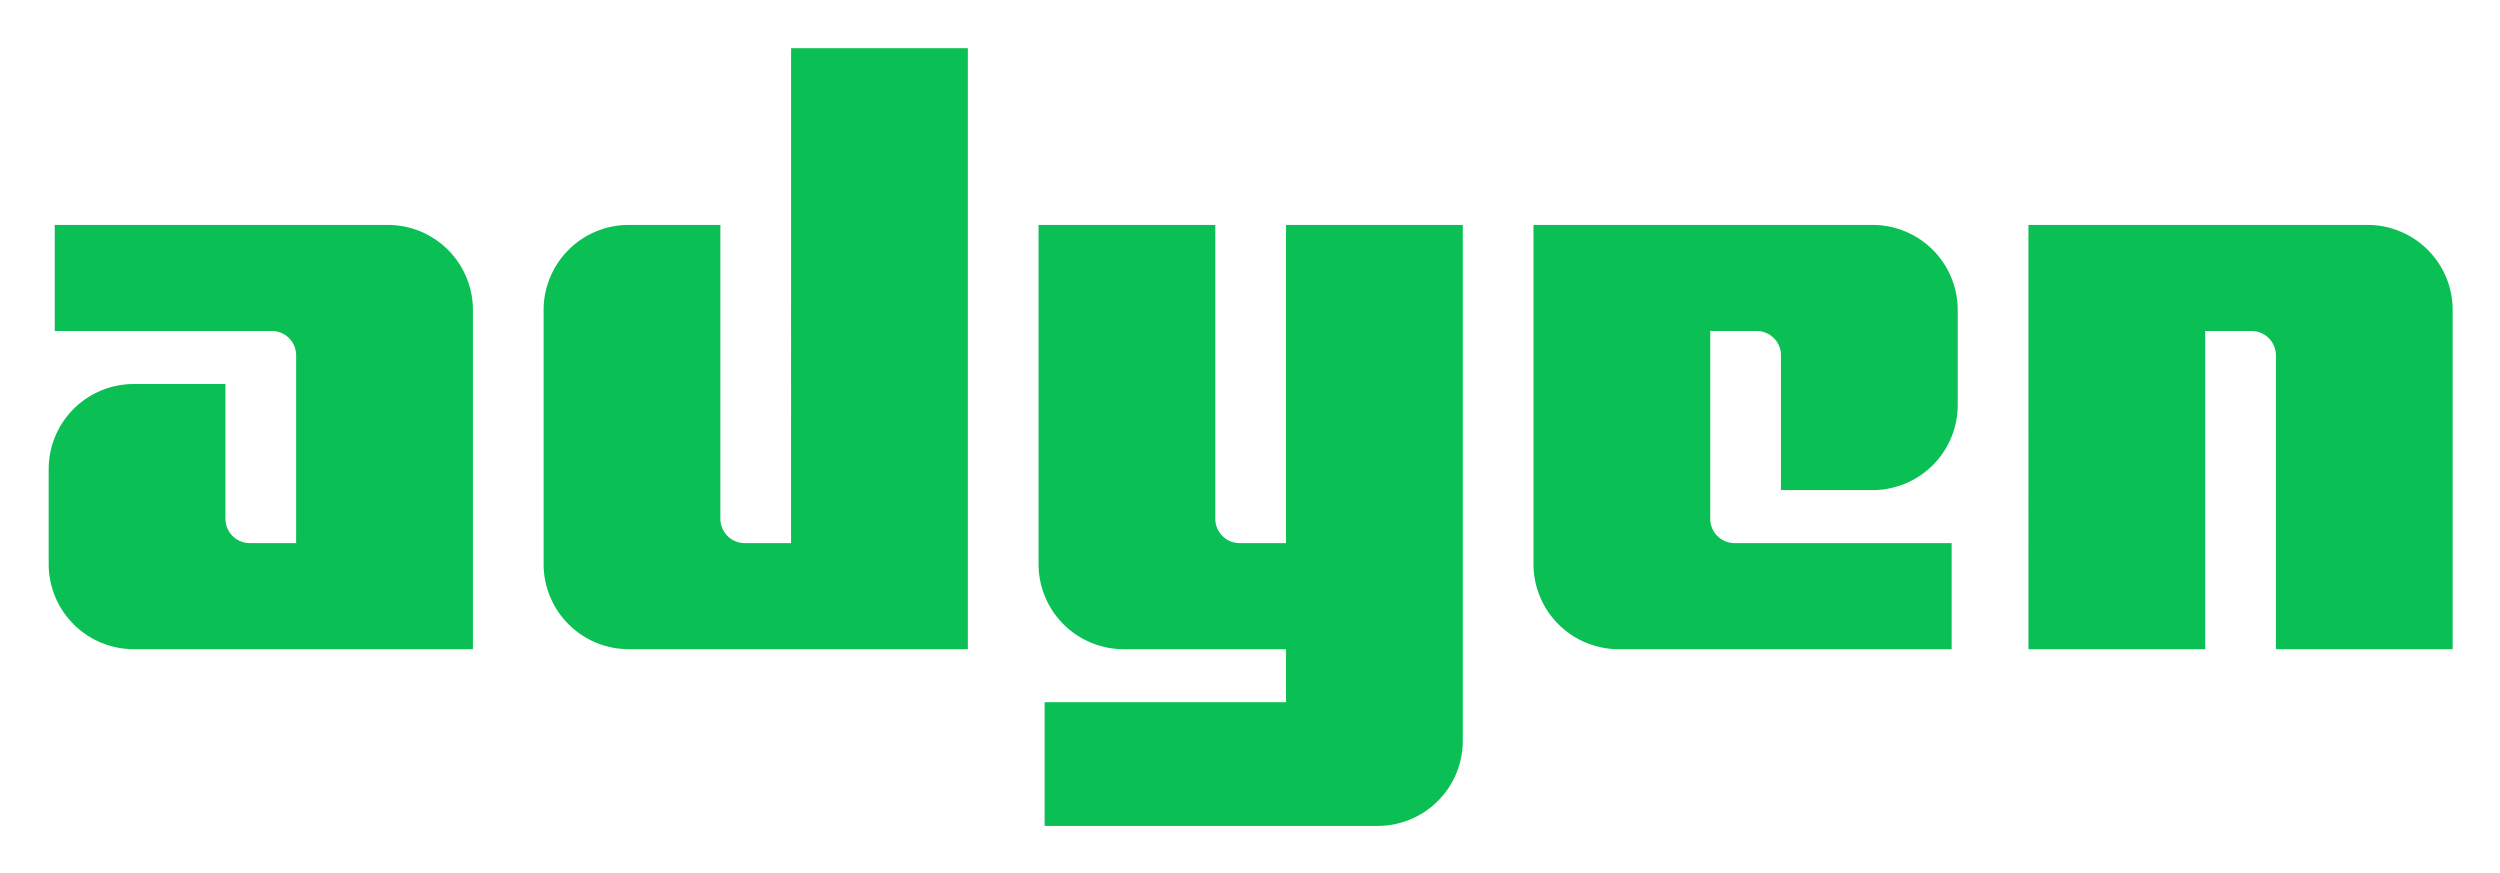 <?xml version="1.0" ?>
<svg xmlns="http://www.w3.org/2000/svg" role="img" viewBox="131.59 102.59 411.32 143.57">
	<path d="M195.396 139.597h-54.798v17.449l35.716 0a4 4 0 0 1 4 4v30.899h-7.633a4 4 0 0 1-4-4V165.772h-15.083a14 14 0 0 0-14 14v15.624a14 14 0 0 0 14 14h55.799v-55.799a14 14 0 0 0-14-14zm66.348 52.349h-7.633a4 4 0 0 1-4-4v-48.349h-15.082a14 14 0 0 0-14 14V195.396a14 14 0 0 0 14 14h55.799v-98.881h-29.083zm81.432 0h-7.633a4 4 0 0 1-4-4v-48.349h-29.082V195.396a14 14 0 0 0 14 14h26.716v8.725h-39.716v20.354h54.799a14 14 0 0 0 14-14v-84.878h-29.083zm96.515-52.349h-55.799V195.396a14 14 0 0 0 14 14h54.798v-17.45h-35.716a4 4 0 0 1-4-4v-30.899h7.633a4 4 0 0 1 4 4v22.174h15.083a14 14 0 0 0 14-14v-15.624a14 14 0 0 0-14-14zm81.431 0h-55.798V209.396h29.083v-52.349h7.633a4.012 4.012 0 0 1 4 4V209.396h29.083v-55.799a14 14 0 0 0-14-14z" fill="#0abf53"/>
</svg>